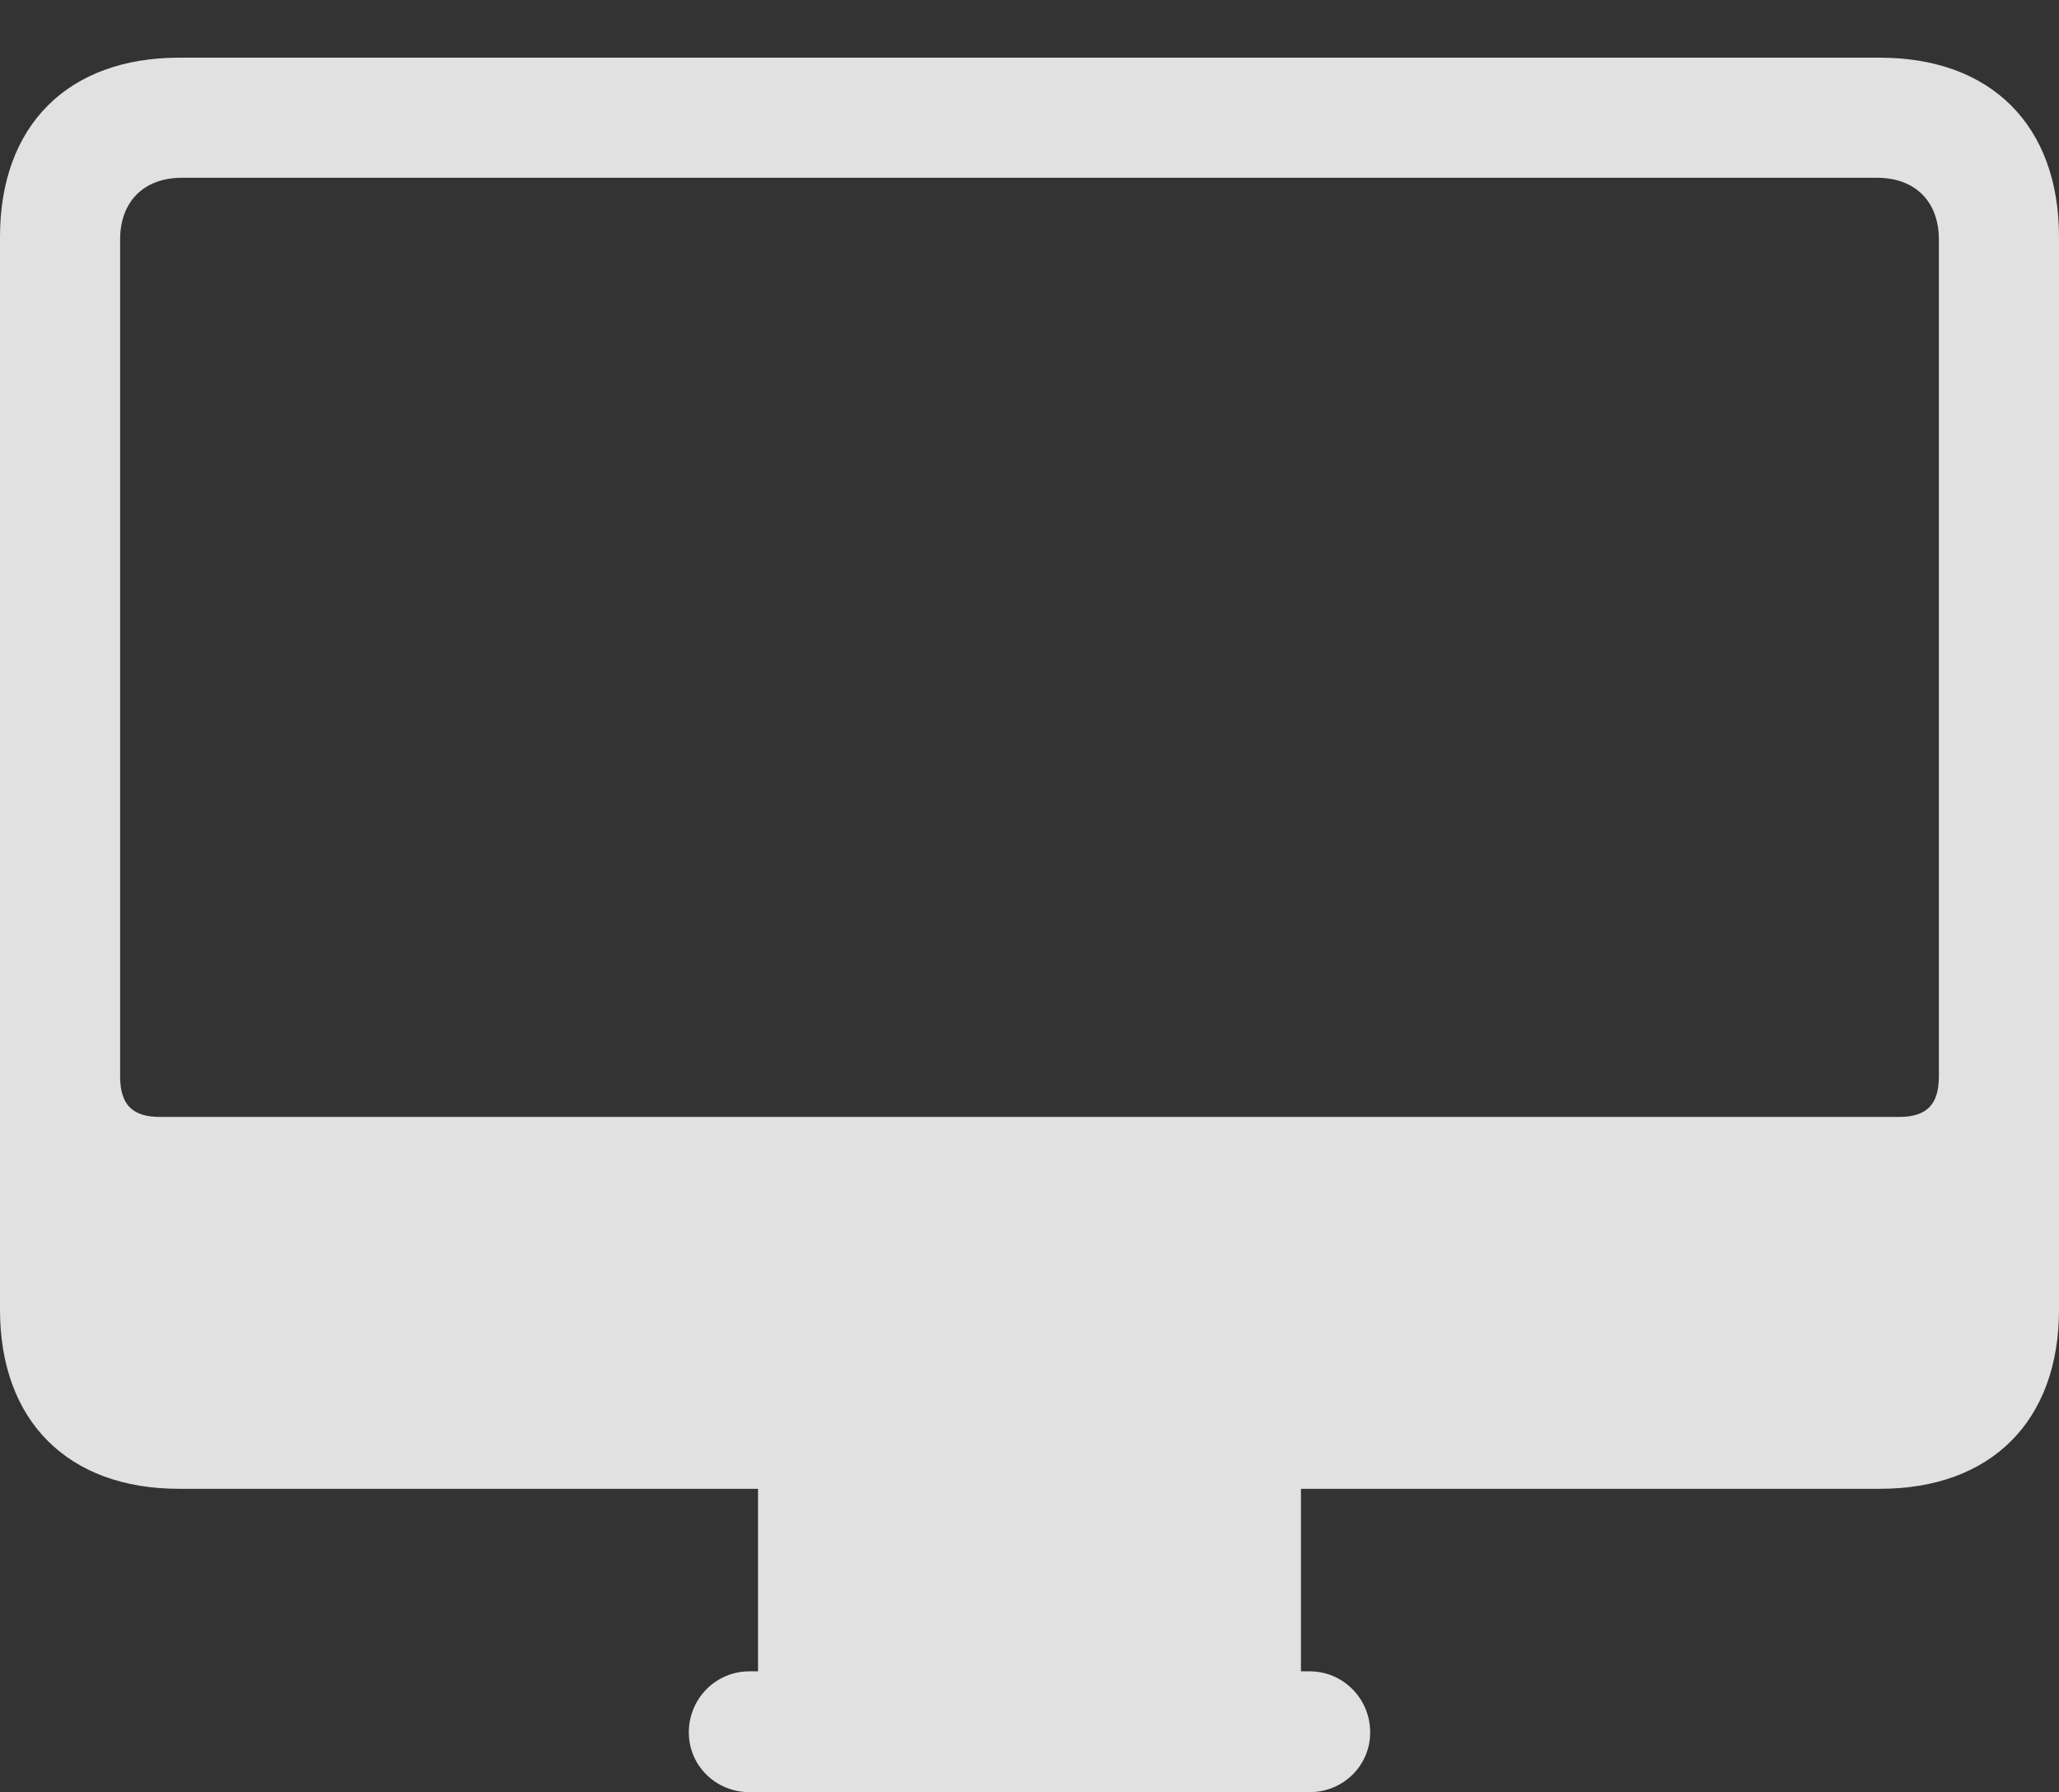 <?xml version="1.0" encoding="UTF-8"?>
<!--Generator: Apple Native CoreSVG 232.5-->
<!DOCTYPE svg
PUBLIC "-//W3C//DTD SVG 1.1//EN"
       "http://www.w3.org/Graphics/SVG/1.1/DTD/svg11.dtd">
<svg version="1.1" xmlns="http://www.w3.org/2000/svg" xmlns:xlink="http://www.w3.org/1999/xlink" width="142.219" height="123.797">
 <rect width="100%" height="100%" fill="#333333" stroke="none"/>
 <g>
  <rect height="123.797" opacity="0" width="142.219" x="0" y="0"/>
  <path d="M12.375 102.844L129.844 102.844C137.531 102.844 142.219 98.156 142.219 90.469L142.219 16.359C142.219 8.672 137.531 3.984 129.844 3.984L12.375 3.984C4.688 3.984 0 8.672 0 16.359L0 90.469C0 98.156 4.688 102.844 12.375 102.844ZM11.062 77.156C9.188 77.156 8.297 76.359 8.297 74.344L8.297 16.547C8.297 13.922 9.938 12.281 12.562 12.281L129.656 12.281C132.281 12.281 133.922 13.922 133.922 16.547L133.922 74.344C133.922 76.359 133.031 77.156 131.156 77.156ZM52.359 117.797L89.859 117.797L89.859 102.094L52.359 102.094ZM51.75 123.797L90.469 123.797C92.766 123.797 94.641 121.969 94.641 119.672C94.641 117.328 92.766 115.453 90.469 115.453L51.75 115.453C49.453 115.453 47.578 117.328 47.578 119.672C47.578 121.969 49.453 123.797 51.75 123.797Z" fill="#ffffff" fill-opacity="0.85"/>
 </g>
</svg>

